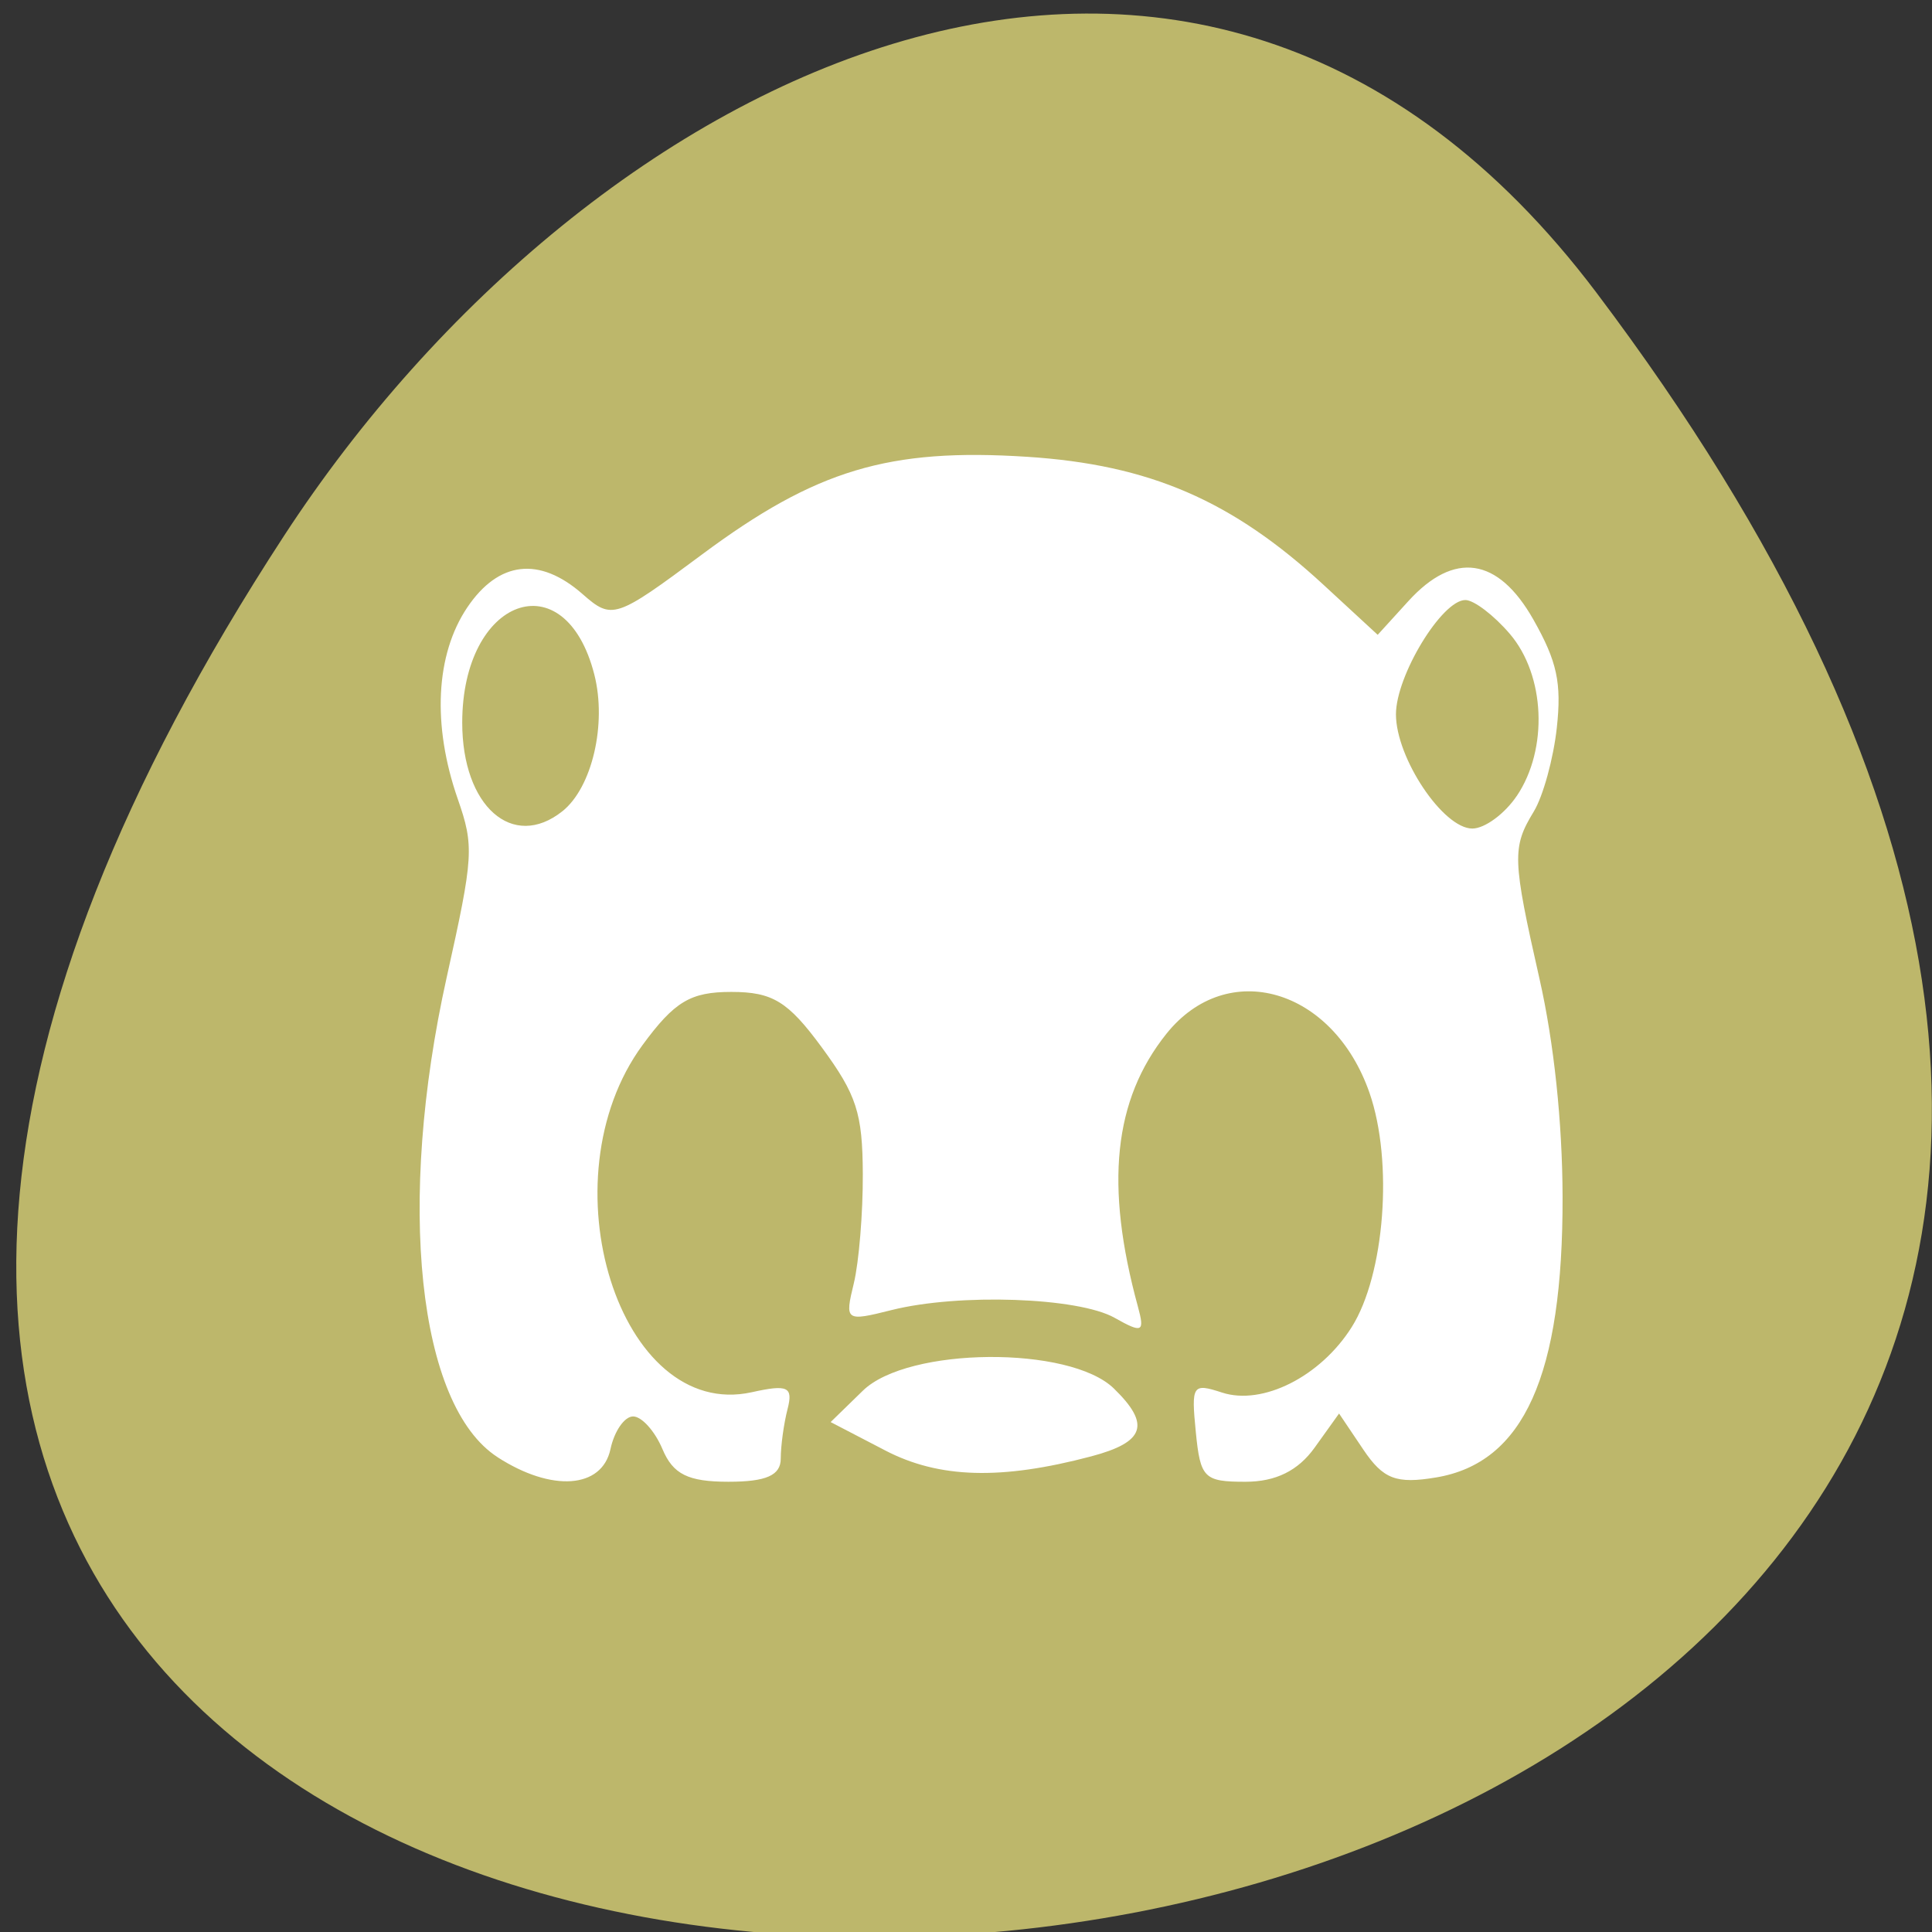 <svg xmlns="http://www.w3.org/2000/svg" viewBox="0 0 256 256"><rect x="0" y="0" width="256" height="256" fill="#333333" stroke="none"/><defs><clipPath><path transform="matrix(15.333 0 0 11.5 415 -125.5)" d="m -24 13 c 0 1.105 -0.672 2 -1.5 2 -0.828 0 -1.5 -0.895 -1.5 -2 0 -1.105 0.672 -2 1.5 -2 0.828 0 1.5 0.895 1.5 2 z"/></clipPath></defs><g transform="translate(1.061 1.811)"><path d="m 323.28 890.82 c 200.11 265.25 -350.59 302.94 -173.86 32.17 40.29 -61.728 120.86 -102.43 173.86 -32.17 z" transform="translate(-112.81 -853.86)" fill="#bdb76b" color="#000"/><path d="m 64.868 191.27 c -10.572 -6.827 -13.406 -33.606 -6.733 -63.61 3.563 -16.02 3.643 -17.327 1.456 -23.615 -3.402 -9.777 -2.938 -19.12 1.257 -25.358 4.15 -6.168 9.567 -6.799 15.285 -1.778 3.905 3.428 4.368 3.275 15.808 -5.235 c 15.1 -11.233 24.769 -14.14 43.1 -12.957 c 16.204 1.046 27.16 5.779 39.29 16.981 l 7.16 6.607 l 4.063 -4.464 c 6.074 -6.675 11.89 -5.816 16.568 2.447 3.14 5.547 3.753 8.377 3.103 14.331 -0.446 4.081 -1.821 9.08 -3.056 11.11 -2.893 4.751 -2.841 6.268 0.766 22.18 1.909 8.42 3.03 18.985 3.053 28.838 0.063 23.698 -5.146 35.27 -16.753 37.21 -5.29 0.886 -7.01 0.227 -9.651 -3.695 l -3.212 -4.774 l -3.238 4.521 c -2.19 3.058 -5.157 4.521 -9.166 4.521 -5.492 0 -5.975 -0.484 -6.577 -6.583 -0.617 -6.247 -0.44 -6.514 3.469 -5.238 5.372 1.754 13.05 -2.114 17.18 -8.66 4.388 -6.941 5.531 -21.95 2.366 -31.05 -4.826 -13.87 -18.825 -17.942 -26.912 -7.828 -6.998 8.752 -8.178 20.04 -3.779 36.14 0.932 3.411 0.599 3.574 -3.072 1.5 -4.817 -2.722 -20.641 -3.273 -29.574 -1.03 -6.092 1.53 -6.207 1.448 -4.998 -3.529 0.681 -2.802 1.219 -9.334 1.195 -14.514 -0.037 -8.06 -0.821 -10.479 -5.437 -16.767 -4.473 -6.093 -6.52 -7.347 -11.987 -7.347 -5.409 0 -7.52 1.263 -11.756 7.03 -13.11 17.857 -3.03 49.889 14.476 46.01 4.773 -1.059 5.494 -0.717 4.731 2.24 -0.495 1.919 -0.901 4.869 -0.901 6.557 0 2.219 -1.918 3.068 -6.928 3.068 -5.352 0 -7.342 -0.985 -8.746 -4.327 -1 -2.38 -2.751 -4.327 -3.891 -4.327 -1.14 0 -2.489 1.947 -2.997 4.327 -1.12 5.245 -7.769 5.72 -14.969 1.071 z m 8.584 -85.58 c 3.943 -3.137 5.913 -11.567 4.235 -18.13 -3.878 -15.16 -17.501 -10.187 -17.501 6.391 c 0 11.07 6.679 16.975 13.266 11.736 z m 126.47 -2.032 c 4.189 -6.225 3.768 -15.992 -0.924 -21.478 -2.109 -2.466 -4.759 -4.484 -5.889 -4.484 -3.111 0 -9.199 10.02 -9.199 15.14 0 5.793 6.251 15.14 10.123 15.14 1.638 0 4.287 -1.947 5.889 -4.327 z m -83.67 86.73 l -7.25 -3.767 l 4.275 -4.163 c 5.965 -5.809 27.4 -5.991 33.26 -0.282 4.896 4.768 4.115 7.103 -3.01 8.989 -11.931 3.16 -20.15 2.926 -27.28 -0.777 z" fill="#fff"/></g></svg>